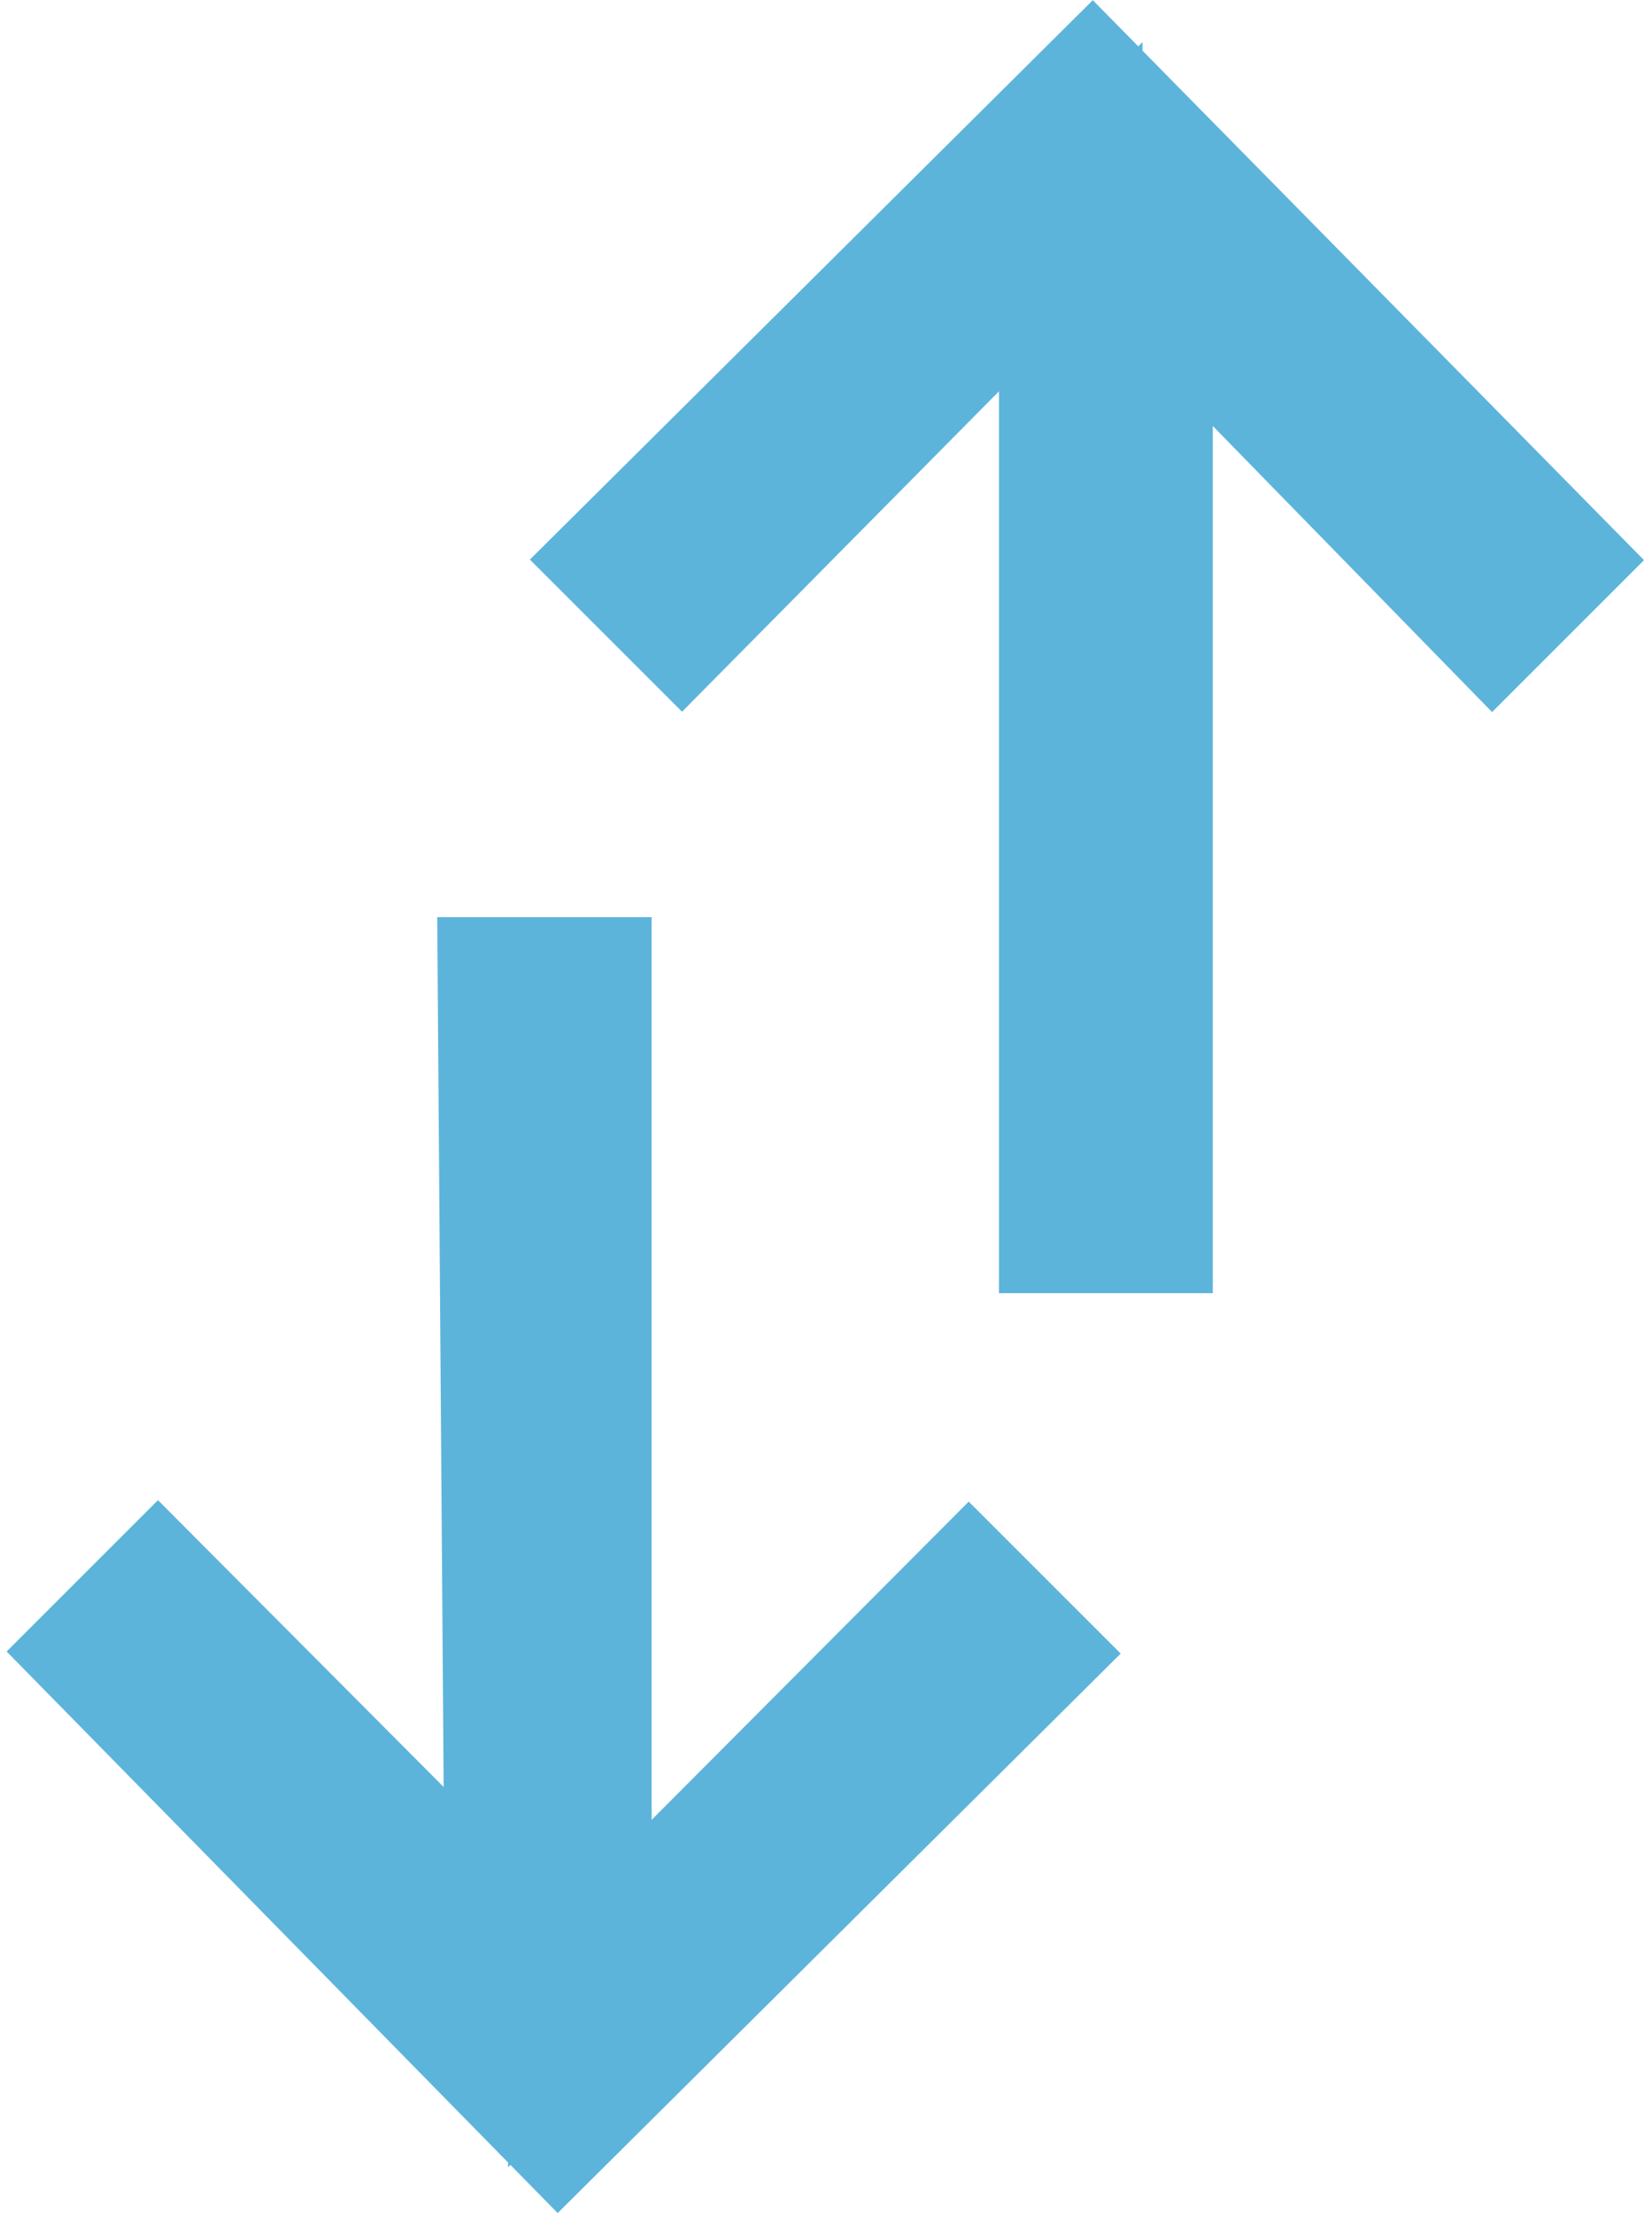 <svg id="Layer_7" data-name="Layer 7" xmlns="http://www.w3.org/2000/svg" viewBox="0 0 11.51 15.42"><defs><style>.cls-1{fill:#5cb4db;stroke:#5db4db;stroke-miterlimit:10;}</style></defs><title>RPS</title><path id="path1" class="cls-1" d="M5.8,7.38h.49v7L9,11.66l.35.35L6.14,15.2,3,12l.35-.35,2.5,2.51Z" transform="translate(-2.25 -0.49)"/><path id="path1-2" data-name="path1" class="cls-1" d="M10.2,9H9.71v-7L7,4.74l-.35-.35L9.86,1.2,13,4.39l-.35.35L10.2,2.23Z" transform="translate(-2.25 -0.49)"/></svg>
